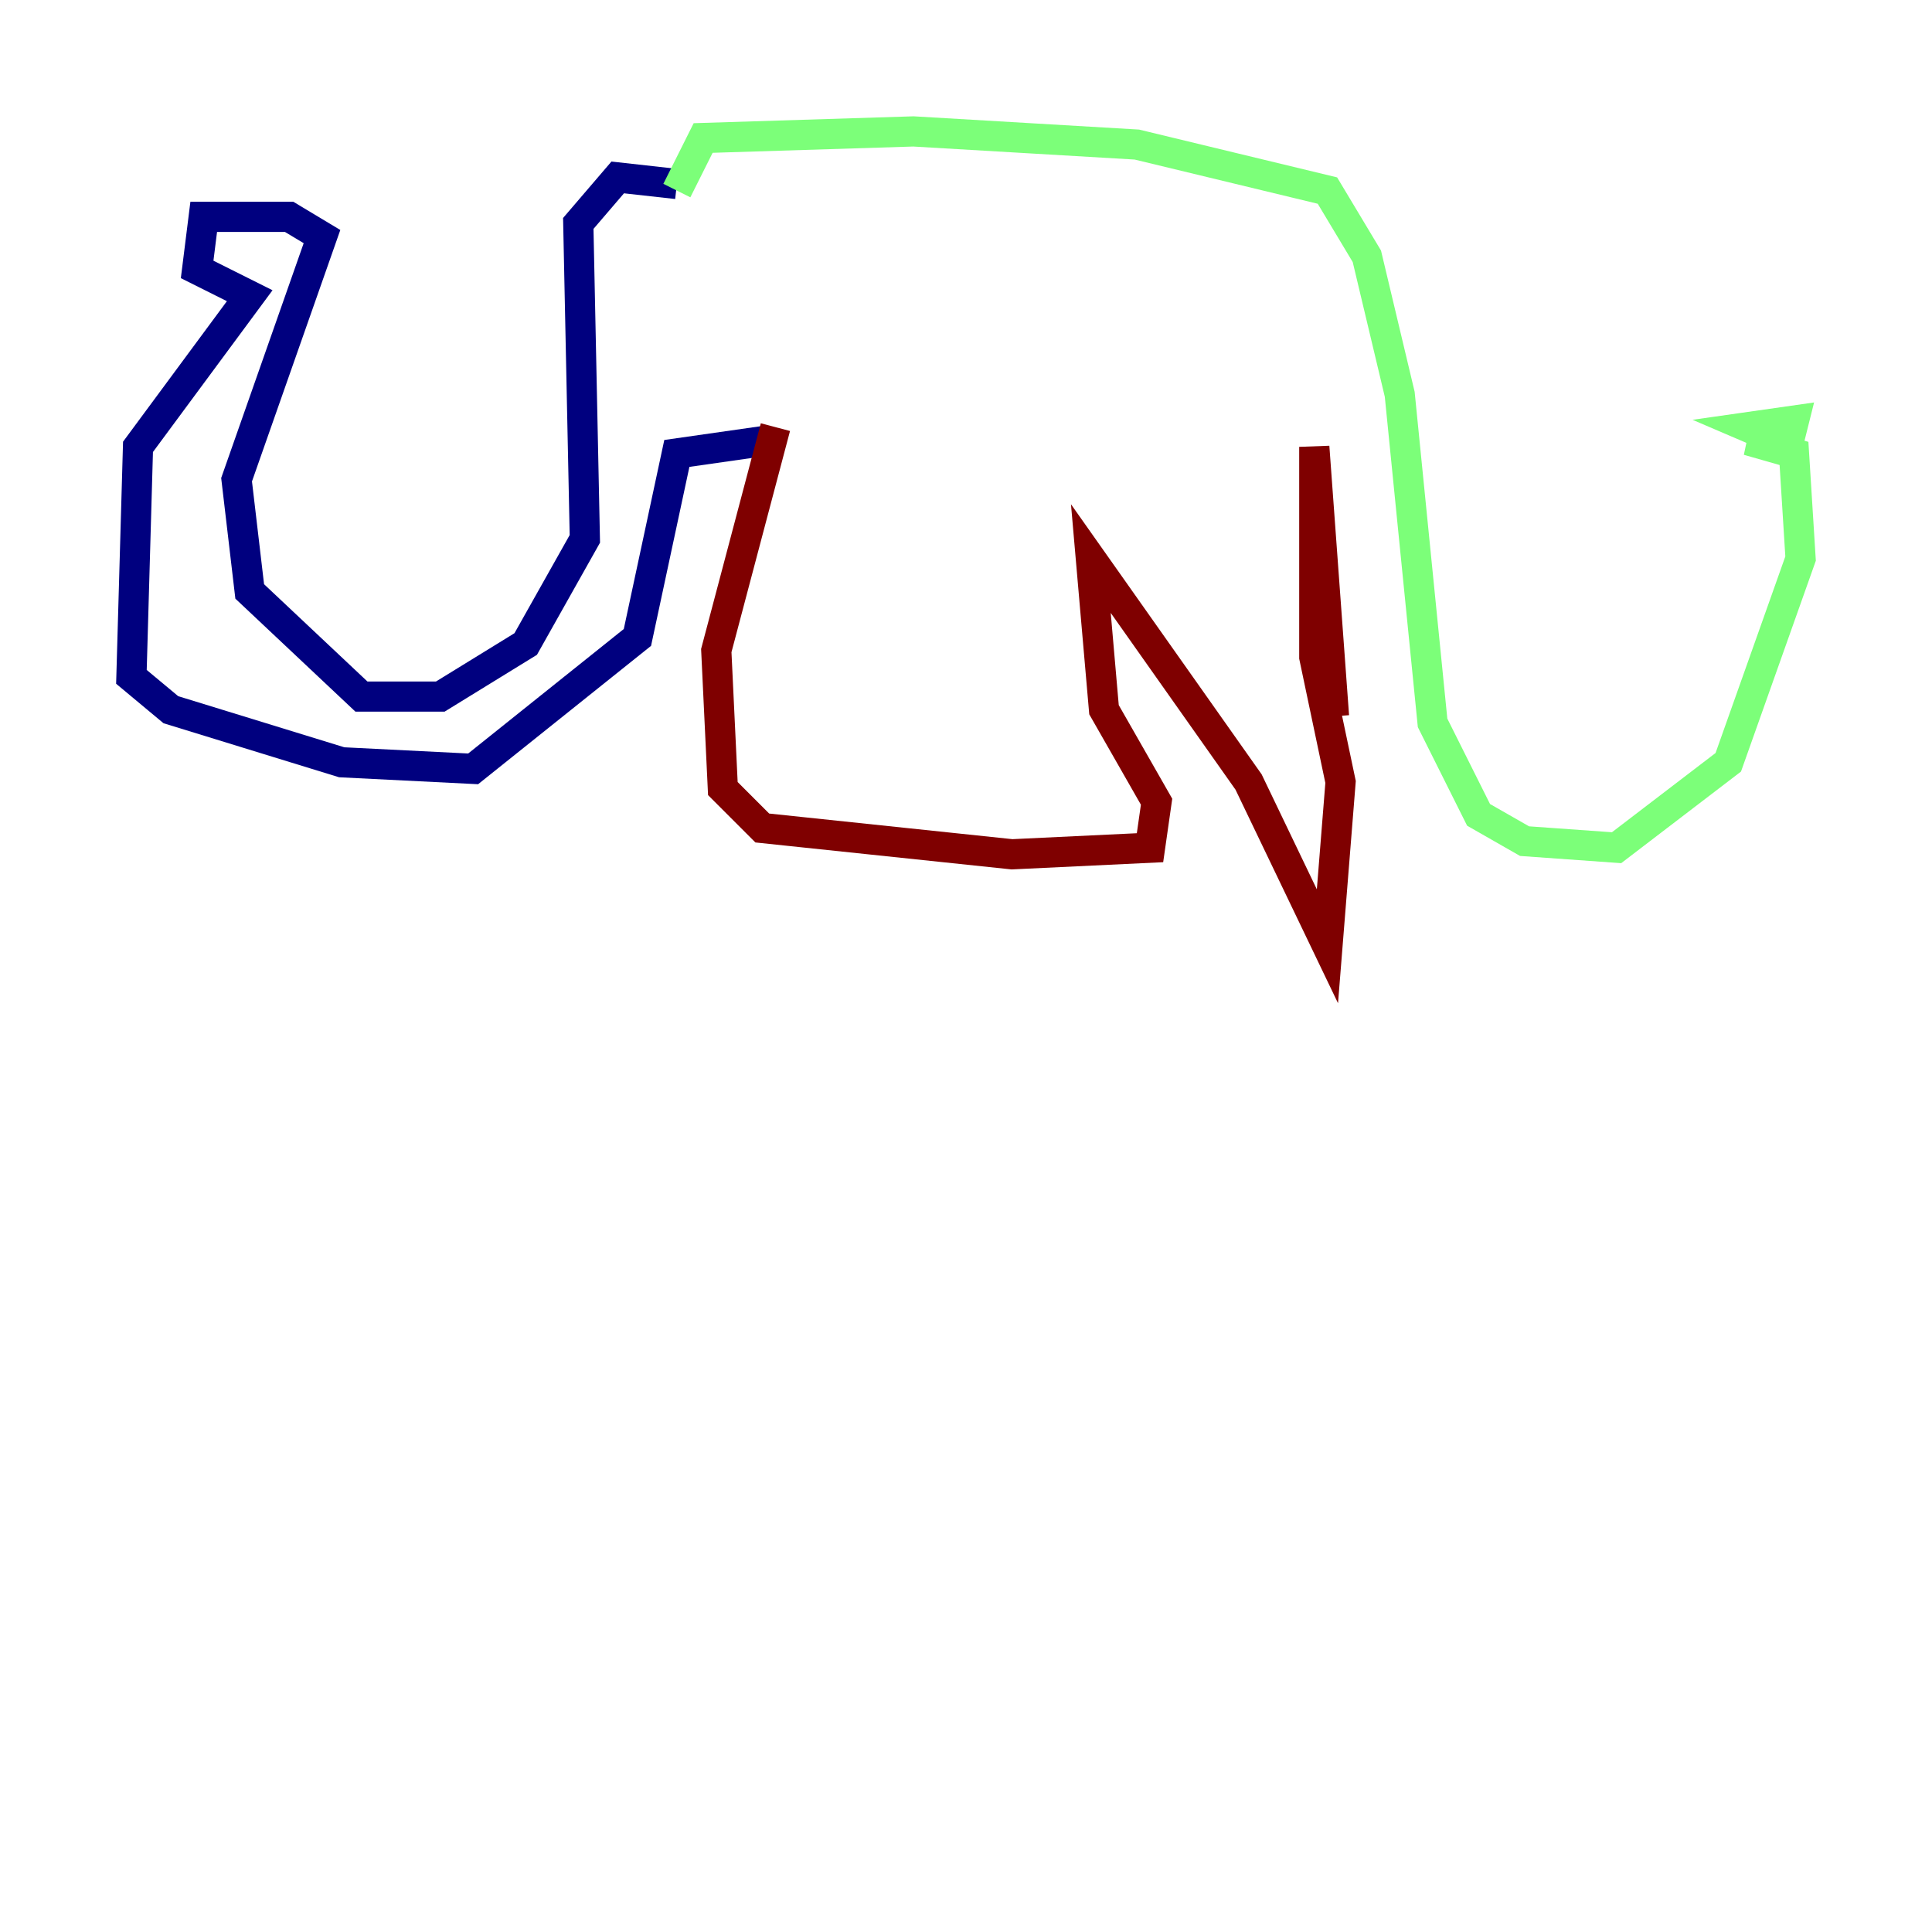 <?xml version="1.0" encoding="utf-8" ?>
<svg baseProfile="tiny" height="128" version="1.2" viewBox="0,0,128,128" width="128" xmlns="http://www.w3.org/2000/svg" xmlns:ev="http://www.w3.org/2001/xml-events" xmlns:xlink="http://www.w3.org/1999/xlink"><defs /><polyline fill="none" points="44.843,12.191 40.925,11.755 38.313,14.803 38.748,35.701 34.83,42.667 29.17,46.15 23.946,46.15 16.544,39.184 15.674,31.782 21.333,15.674 19.157,14.367 13.497,14.367 13.061,17.85 16.544,19.592 9.143,29.605 8.707,44.843 11.32,47.02 22.64,50.503 31.347,50.939 42.231,42.231 44.843,30.041 50.939,29.17" stroke="#00007f" stroke-width="2" /><polyline fill="none" points="44.843,12.626 46.585,9.143 60.517,8.707 75.32,9.578 87.946,12.626 90.558,16.98 92.735,26.122 94.912,47.891 97.959,53.986 101.007,55.728 107.102,56.163 114.503,50.503 119.293,37.007 118.857,30.041 115.809,29.17 118.857,29.605 115.809,28.299 118.857,27.864 118.422,29.605" stroke="#7cff79" stroke-width="2" /><polyline fill="none" points="51.374,28.299 47.456,43.102 47.891,52.245 50.503,54.857 67.048,56.599 76.191,56.163 76.626,53.116 73.143,47.02 72.272,37.007 82.721,51.809 87.946,62.694 88.816,51.809 87.075,43.537 87.075,29.605 88.381,47.456" stroke="#7f0000" stroke-width="2" /></svg>